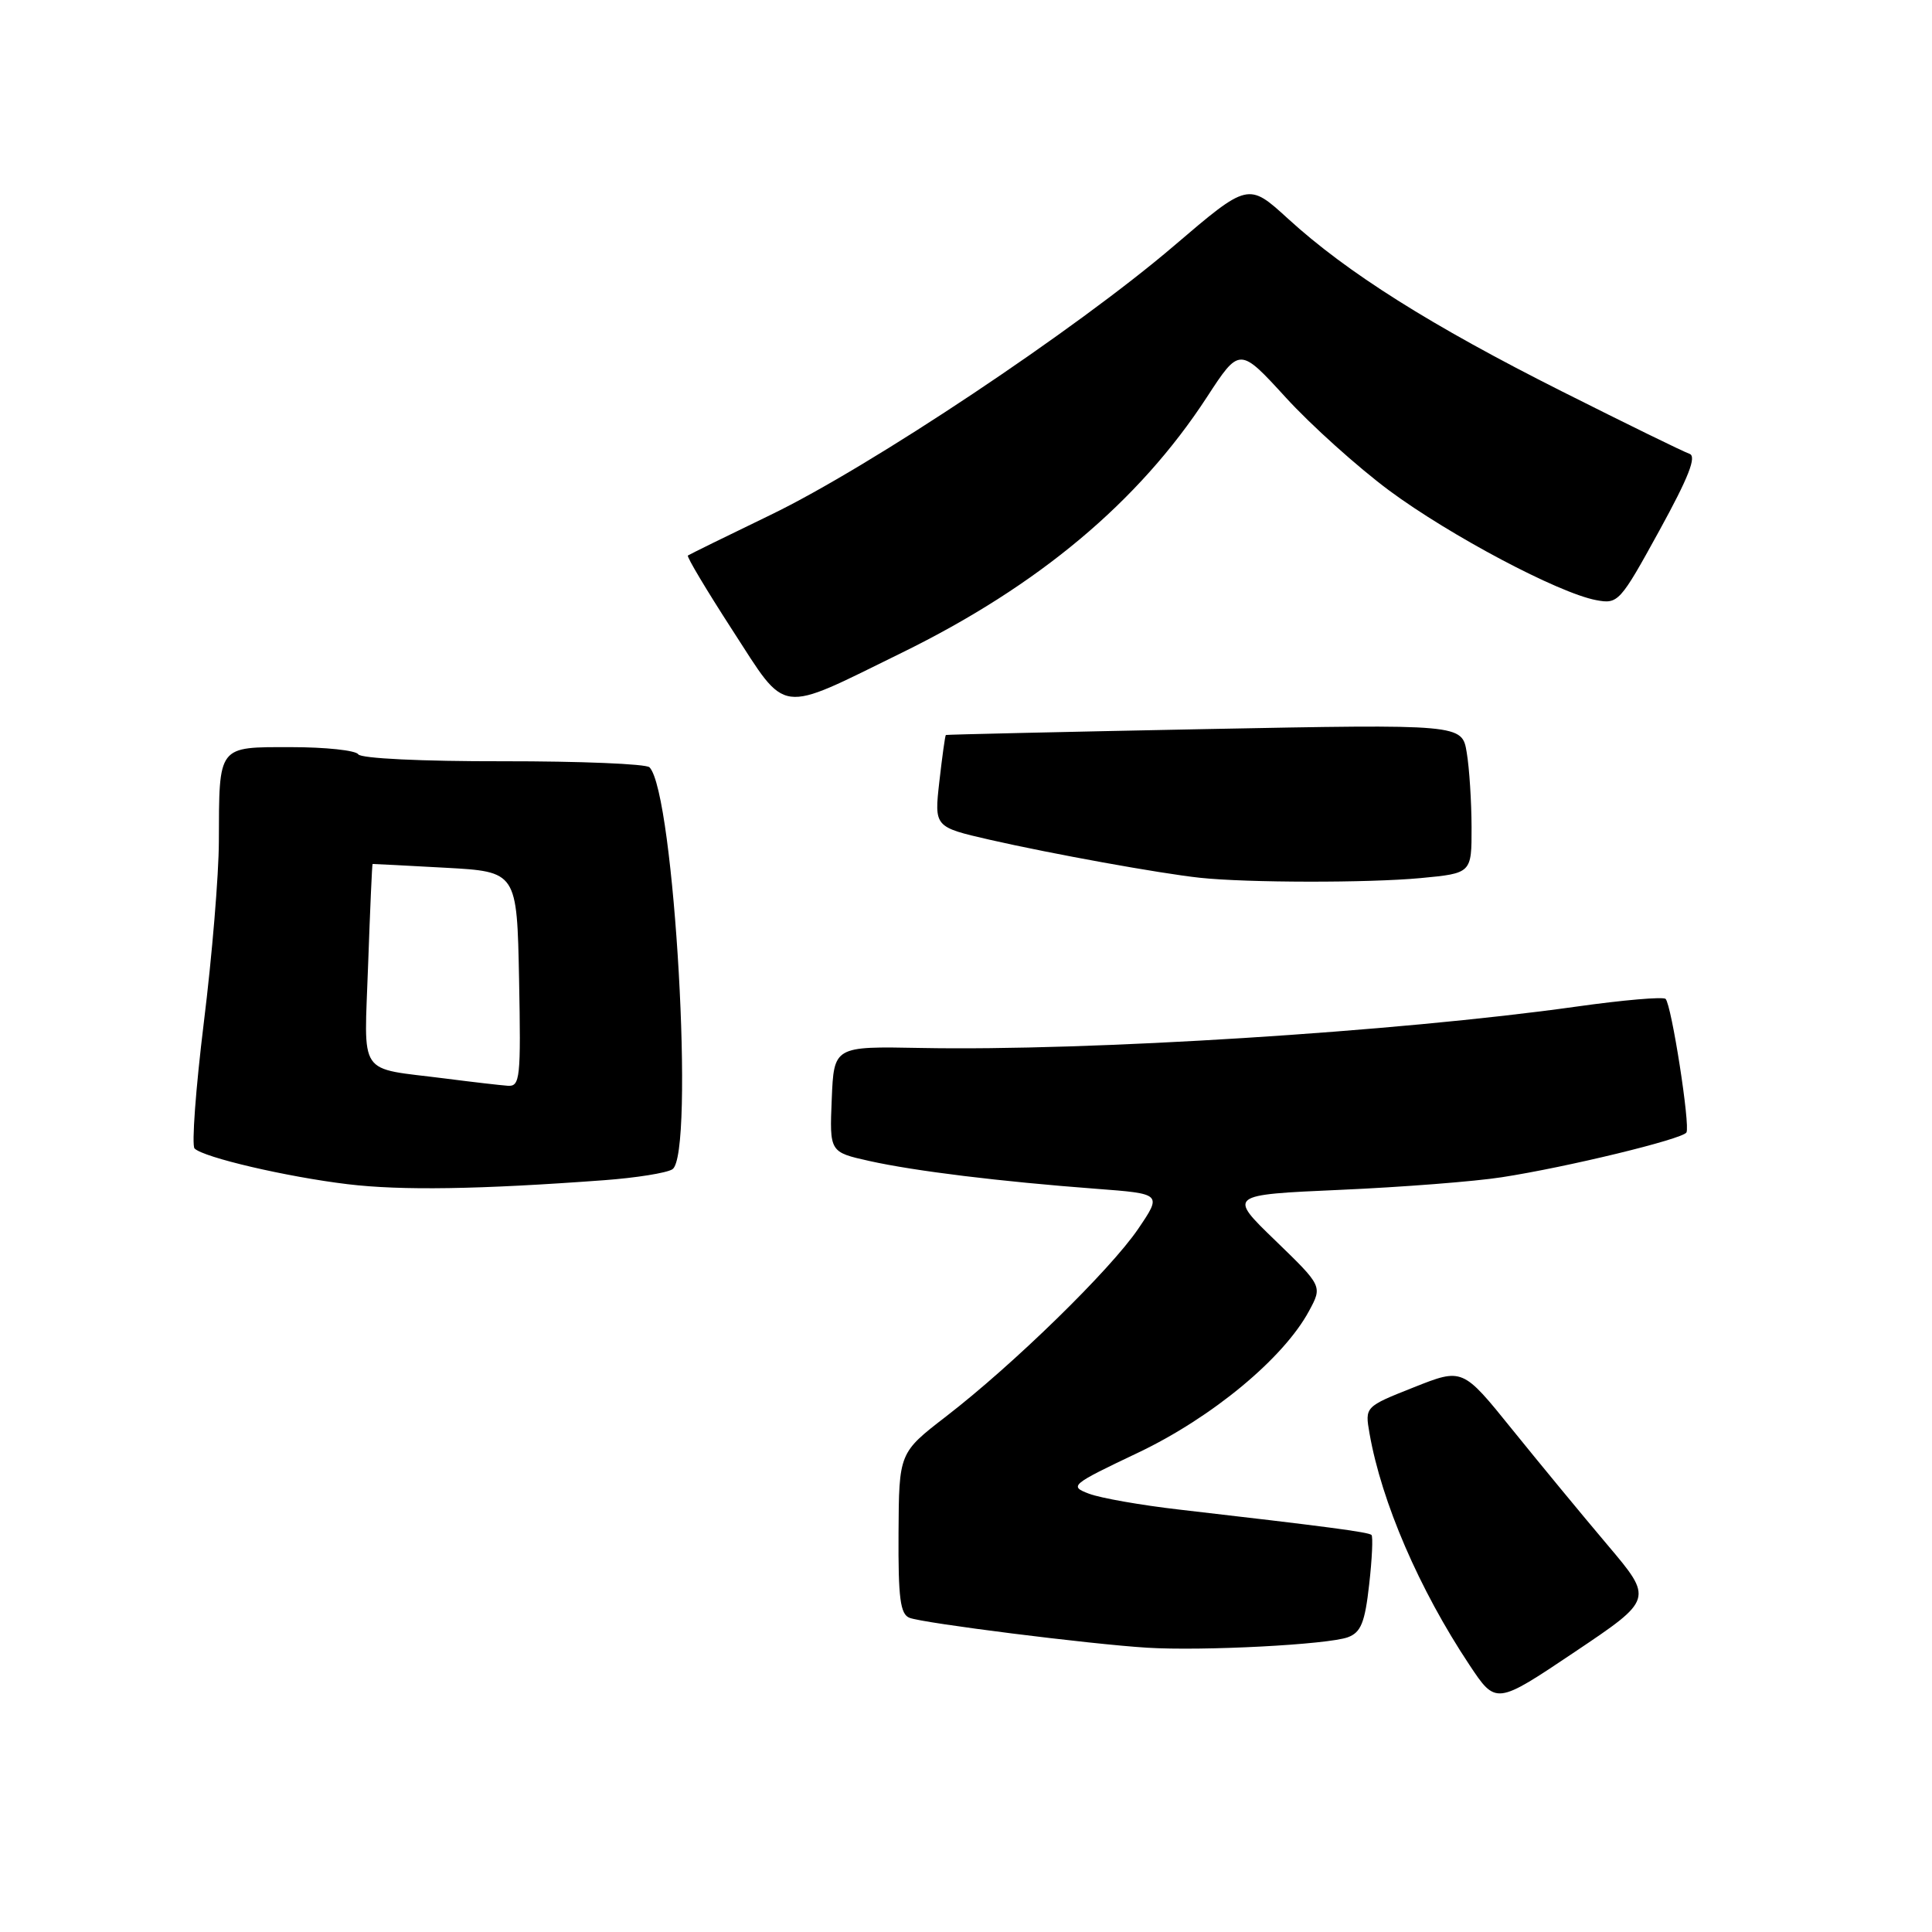 <?xml version="1.0" encoding="UTF-8" standalone="no"?>
<!DOCTYPE svg PUBLIC "-//W3C//DTD SVG 1.1//EN" "http://www.w3.org/Graphics/SVG/1.1/DTD/svg11.dtd" >
<svg xmlns="http://www.w3.org/2000/svg" xmlns:xlink="http://www.w3.org/1999/xlink" version="1.1" viewBox="0 0 256 256">
 <g >
 <path fill="currentColor"
d=" M 212.99 204.70 C 209.64 200.74 203.96 193.85 200.35 189.38 C 193.80 181.26 193.80 181.26 187.33 183.83 C 180.85 186.40 180.85 186.40 181.47 189.95 C 183.07 199.05 188.05 210.59 194.70 220.60 C 198.22 225.90 198.22 225.90 208.65 218.90 C 219.08 211.90 219.08 211.90 212.99 204.70 Z  M 178.61 216.94 C 180.33 216.30 180.86 214.99 181.42 209.97 C 181.81 206.57 181.94 203.61 181.73 203.39 C 181.34 203.01 175.77 202.28 156.28 200.03 C 151.20 199.45 145.82 198.50 144.31 197.93 C 141.65 196.92 141.86 196.74 150.80 192.49 C 160.60 187.83 170.09 179.97 173.46 173.70 C 175.23 170.42 175.23 170.42 168.98 164.37 C 162.72 158.32 162.72 158.32 177.61 157.66 C 185.80 157.30 195.43 156.55 199.00 155.99 C 207.63 154.66 222.91 150.95 223.46 150.06 C 223.99 149.20 221.49 133.16 220.70 132.36 C 220.39 132.05 215.04 132.51 208.81 133.39 C 185.02 136.73 144.35 139.29 122.00 138.86 C 110.50 138.64 110.50 138.64 110.21 145.65 C 109.92 152.66 109.92 152.66 115.21 153.84 C 121.25 155.18 132.52 156.56 145.24 157.52 C 153.97 158.18 153.97 158.18 150.81 162.84 C 147.09 168.30 134.30 180.79 125.38 187.67 C 119.12 192.50 119.12 192.50 119.06 203.14 C 119.01 211.77 119.29 213.90 120.52 214.37 C 122.39 215.09 144.48 217.87 152.00 218.33 C 159.36 218.79 175.98 217.92 178.61 216.94 Z  M 80.09 156.38 C 84.26 156.07 88.31 155.43 89.09 154.94 C 92.09 153.07 89.36 105.03 86.06 101.67 C 85.61 101.22 76.88 100.86 66.65 100.87 C 55.93 100.89 47.81 100.50 47.47 99.95 C 47.15 99.43 43.14 99.00 38.56 99.00 C 28.79 99.00 29.04 98.67 29.00 111.50 C 28.99 115.90 28.10 126.69 27.01 135.47 C 25.93 144.26 25.38 151.78 25.78 152.18 C 26.97 153.37 37.99 155.94 46.05 156.91 C 53.16 157.77 63.48 157.61 80.09 156.38 Z  M 188.25 116.35 C 195.00 115.71 195.00 115.71 194.99 109.61 C 194.98 106.25 194.70 101.80 194.35 99.72 C 193.73 95.95 193.73 95.95 159.61 96.61 C 140.85 96.98 125.42 97.33 125.33 97.39 C 125.23 97.46 124.85 100.23 124.47 103.55 C 123.79 109.58 123.79 109.58 131.14 111.27 C 139.39 113.15 153.69 115.74 159.00 116.31 C 165.27 116.98 181.34 117.00 188.25 116.35 Z  M 119.50 86.49 C 137.59 77.62 150.89 66.48 159.91 52.64 C 164.25 45.98 164.25 45.98 170.37 52.67 C 173.74 56.36 179.91 61.90 184.08 65.00 C 192.13 70.96 206.50 78.58 211.50 79.52 C 214.41 80.07 214.66 79.80 219.86 70.33 C 223.76 63.23 224.85 60.45 223.86 60.13 C 223.11 59.88 215.53 56.17 207.00 51.88 C 189.60 43.13 178.48 36.12 170.68 28.99 C 165.40 24.17 165.40 24.17 155.55 32.58 C 142.57 43.68 115.33 61.84 102.08 68.24 C 96.26 71.05 91.34 73.47 91.15 73.61 C 90.96 73.75 93.62 78.20 97.05 83.50 C 104.40 94.84 102.88 94.64 119.50 86.49 Z  M 59.00 142.91 C 47.21 141.40 48.26 142.95 48.78 127.77 C 49.04 120.47 49.30 114.49 49.37 114.48 C 49.44 114.47 53.77 114.69 59.00 114.98 C 68.50 115.50 68.50 115.50 68.78 129.75 C 69.03 142.88 68.92 143.99 67.28 143.87 C 66.30 143.80 62.58 143.37 59.00 142.91 Z "/>
</g>
</svg>